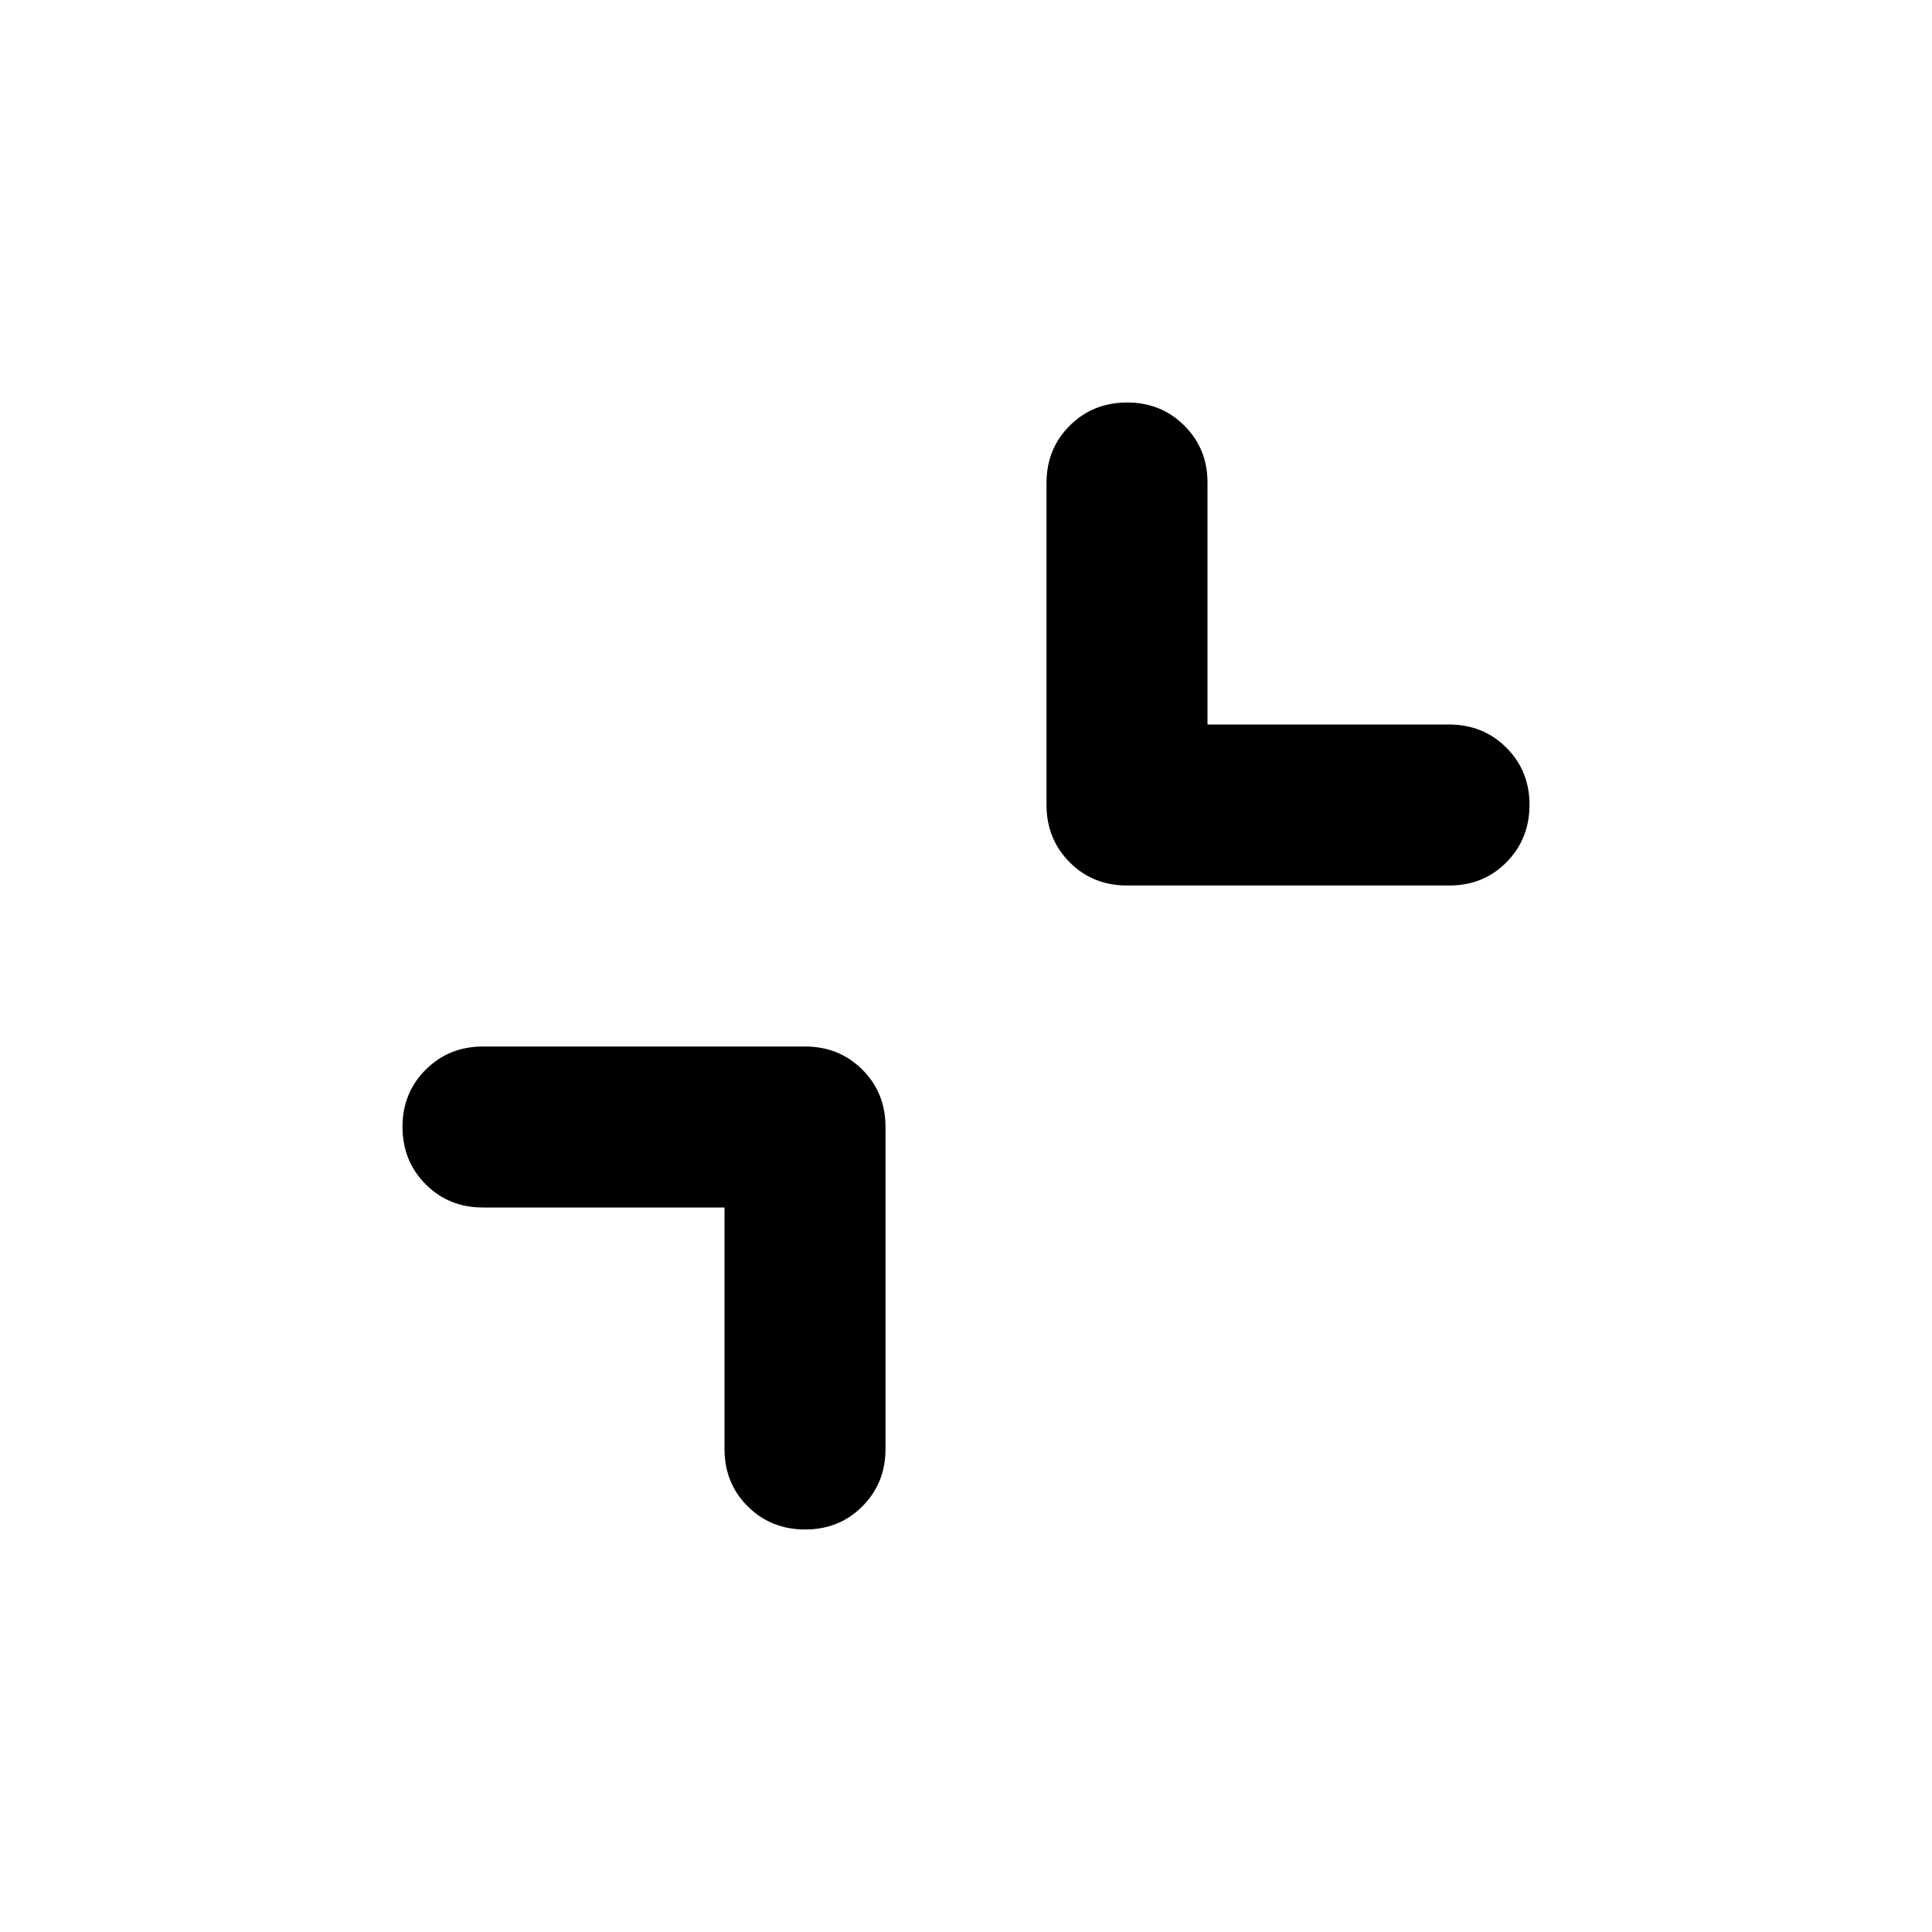 <svg xmlns="http://www.w3.org/2000/svg" width="1em" height="1em" viewBox="0 0 24 24"><path fill="currentColor" d="M9 15H6q-.425 0-.712-.288T5 14t.288-.712T6 13h4q.425 0 .713.288T11 14v4q0 .425-.288.713T10 19t-.712-.288T9 18zm6-6h3q.425 0 .713.288T19 10t-.288.713T18 11h-4q-.425 0-.712-.288T13 10V6q0-.425.288-.712T14 5t.713.288T15 6z"/></svg>